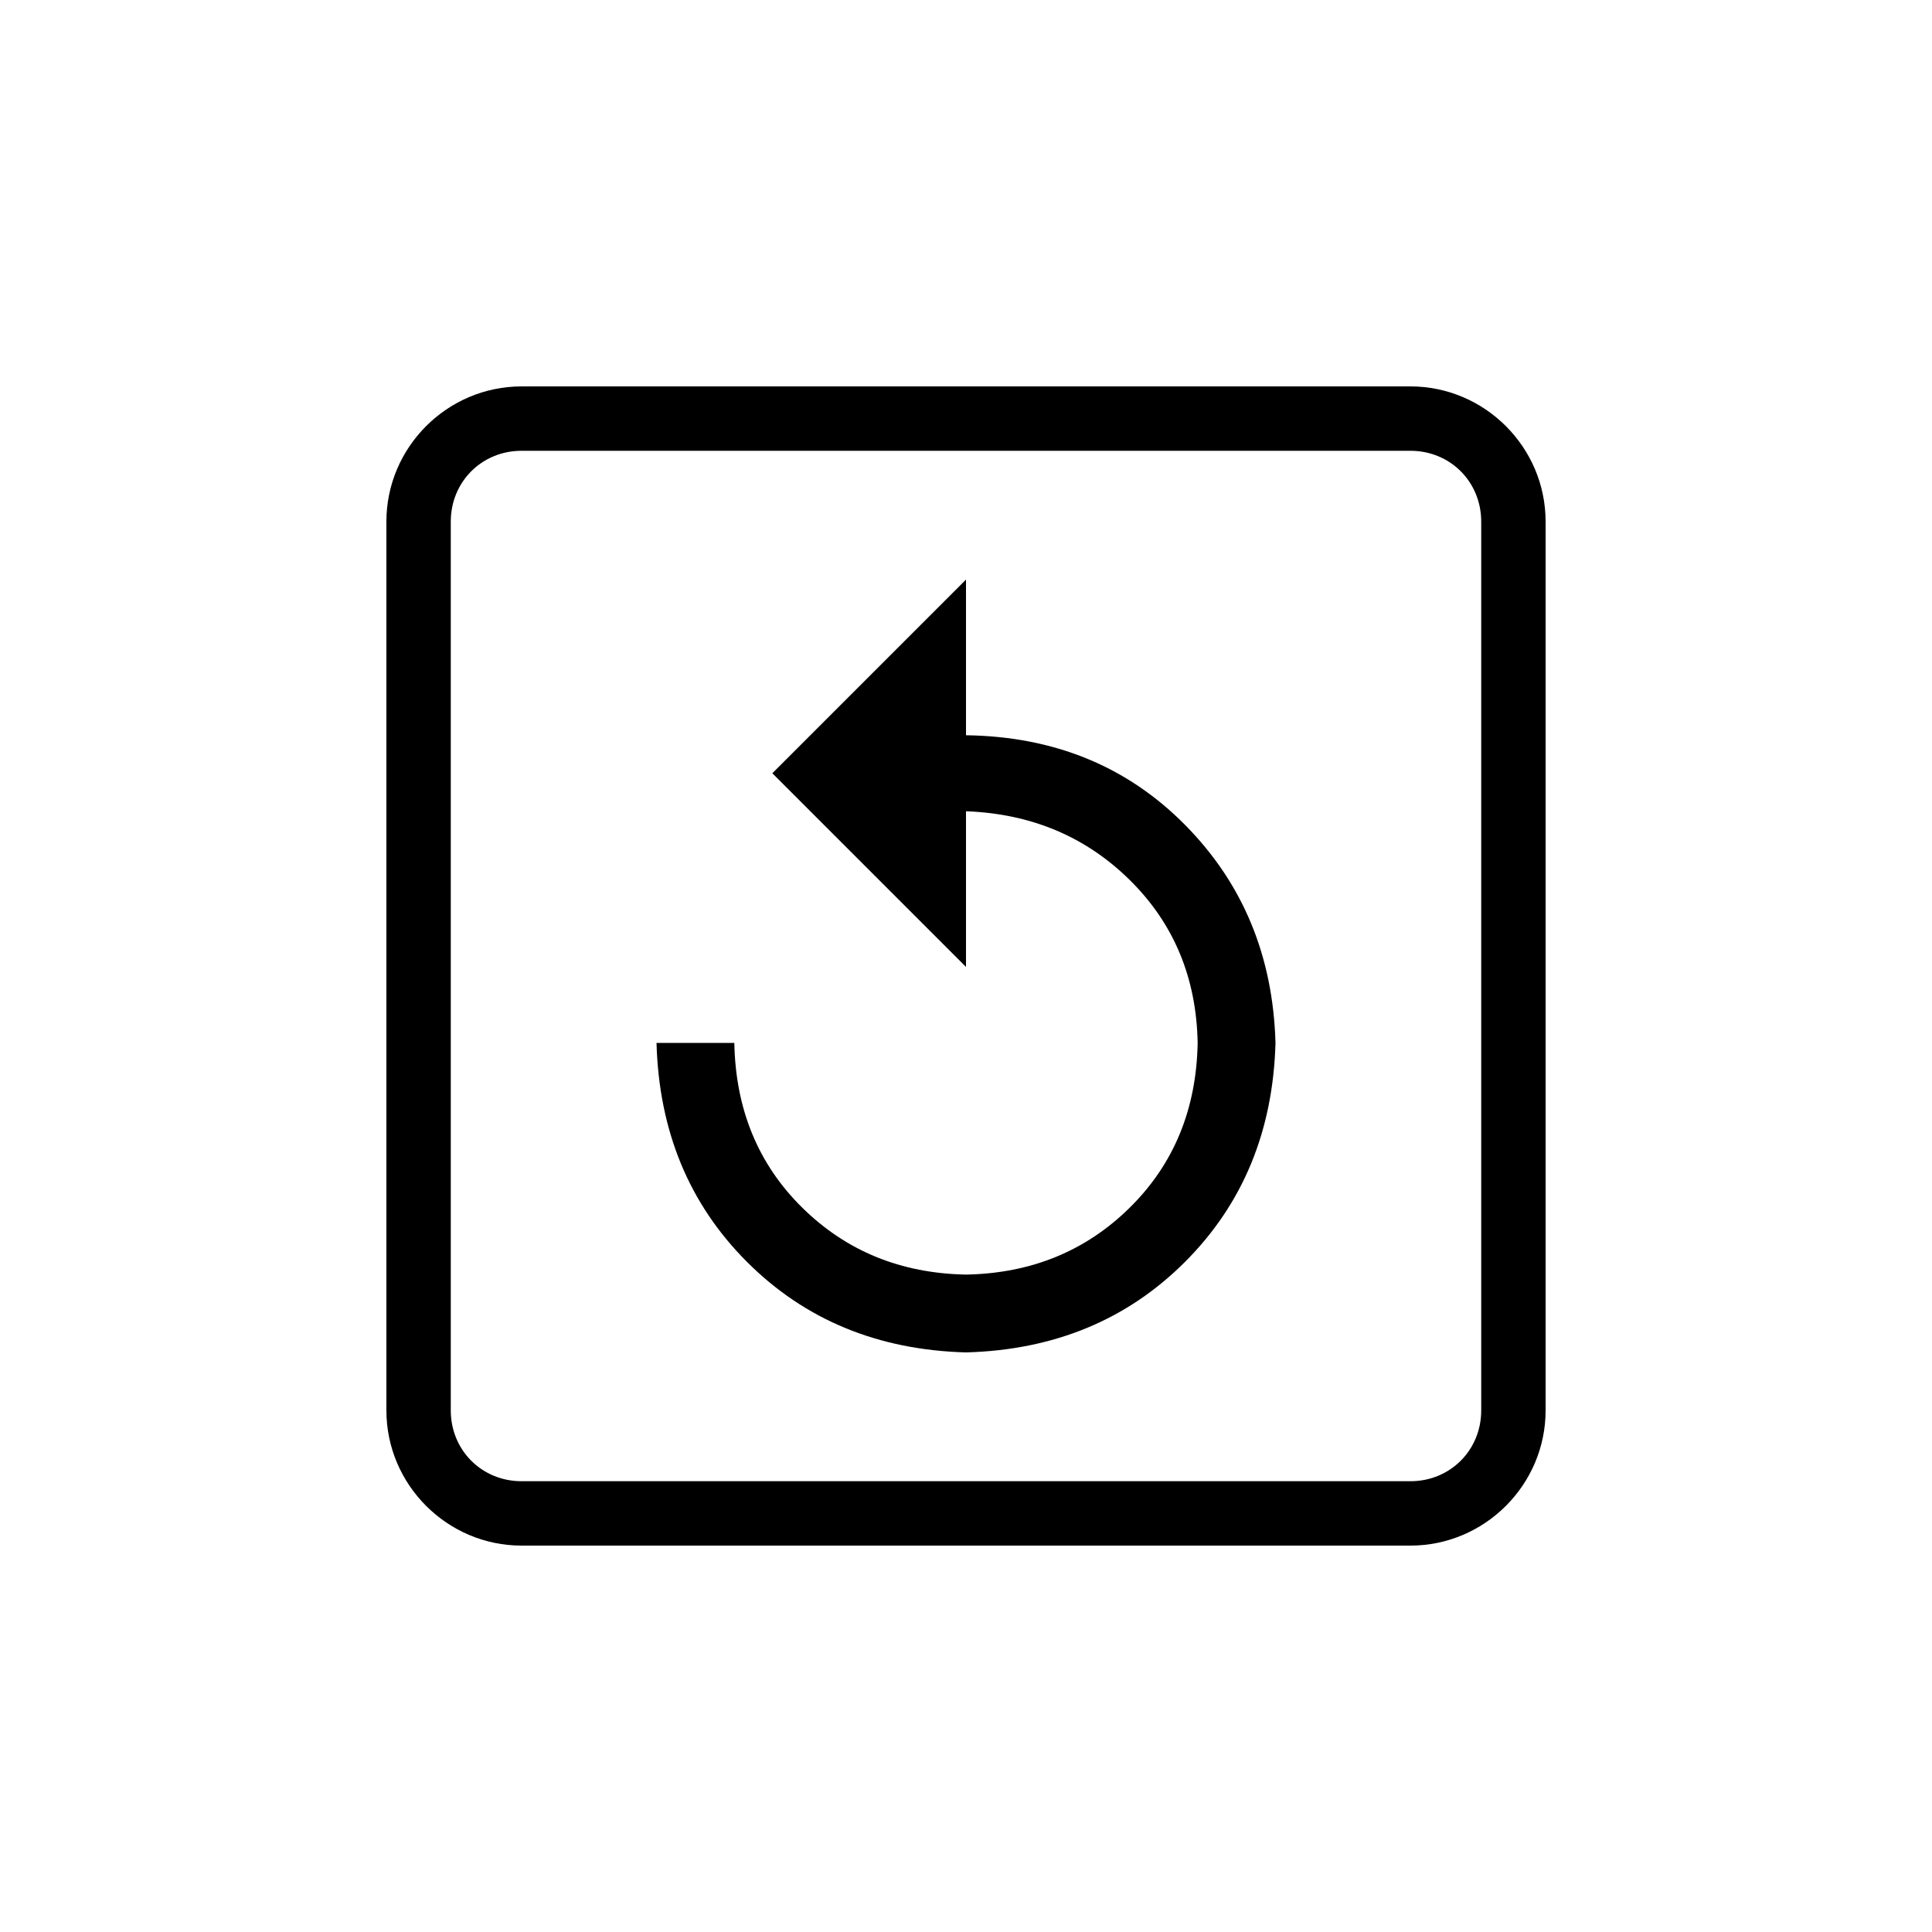<?xml version="1.0" encoding="UTF-8" standalone="no"?>
<svg
   width="1000"
   height="1000"
   viewBox="0 0 264.583 264.583"
   version="1.1"
   id="svg221"
   inkscape:version="1.1.1 (3bf5ae0d25, 2021-09-20)"
   sodipodi:docname="refresh.svg"
   xmlns:inkscape="http://www.inkscape.org/namespaces/inkscape"
   xmlns:sodipodi="http://sodipodi.sourceforge.net/DTD/sodipodi-0.dtd"
   xmlns="http://www.w3.org/2000/svg"
   xmlns:svg="http://www.w3.org/2000/svg"
   xmlns:rdf="http://www.w3.org/1999/02/22-rdf-syntax-ns#"
   xmlns:cc="http://creativecommons.org/ns#"
   xmlns:dc="http://purl.org/dc/elements/1.1/">
  <defs
     id="defs215" />
  <sodipodi:namedview
     id="base"
     pagecolor="#ffffff"
     bordercolor="#666666"
     borderopacity="1.0"
     inkscape:pageopacity="0.0"
     inkscape:pageshadow="2"
     inkscape:zoom="0.69999999"
     inkscape:cx="439.28572"
     inkscape:cy="502.14286"
     inkscape:document-units="mm"
     inkscape:current-layer="layer1"
     inkscape:document-rotation="0"
     showgrid="false"
     units="px"
     showguides="true"
     inkscape:guide-bbox="true"
     inkscape:window-width="1366"
     inkscape:window-height="740"
     inkscape:window-x="0"
     inkscape:window-y="28"
     inkscape:window-maximized="0"
     inkscape:pagecheckerboard="0"
     inkscape:snap-bbox="true"
     inkscape:bbox-nodes="true"
     inkscape:snap-midpoints="true">
    <sodipodi:guide
       position="-5.0862631e-06,52.917"
       orientation="0,-1"
       id="guide1048" />
    <sodipodi:guide
       position="75.848,211.667"
       orientation="0,-1"
       id="guide144" />
    <sodipodi:guide
       position="211.667,269.387"
       orientation="1,0"
       id="guide146" />
    <sodipodi:guide
       position="52.917,269.387"
       orientation="1,0"
       id="guide148" />
    <sodipodi:guide
       position="132.292,211.667"
       orientation="1,0"
       id="guide133" />
    <sodipodi:guide
       position="52.917,132.292"
       orientation="0,-1"
       id="guide135" />
  </sodipodi:namedview>
  <g
     inkscape:label="Layer 1"
     inkscape:groupmode="layer"
     id="layer1">
    <path
       id="text1814-7-9-3-8-6-8-1-3-2"
       style="font-size:71.944px;line-height:1.25;font-family:sans-serif;direction:rtl;display:inline;stroke-width:0.433"
       d="m 71.43,52.917 c -10.18,0 -18.514,8.334 -18.514,18.514 V 193.153 c 0,10.18 8.334,18.514 18.514,18.514 H 193.153 c 10.18,0 18.514,-8.334 18.514,-18.514 V 71.431 c 0,-10.18 -8.334,-18.514 -18.514,-18.514 z m 0,8.817 H 193.153 c 5.448,0 9.696,4.248 9.696,9.697 V 193.153 c 0,5.448 -4.248,9.697 -9.696,9.697 H 71.43 c -5.448,0 -9.697,-4.248 -9.697,-9.697 V 71.431 c 0,-5.448 4.248,-9.697 9.697,-9.697 z m 60.861,17.641 -26.521,26.521 26.521,26.521 V 111.1 c 8.923,0.33 16.399,3.47 22.43,9.419 6.031,5.949 9.13,13.384 9.295,22.307 -0.166,9.088 -3.264,16.606 -9.295,22.555 -6.031,5.949 -13.508,9.006 -22.43,9.171 -8.923,-0.166 -16.4,-3.222 -22.431,-9.171 -6.031,-5.949 -9.129,-13.467 -9.295,-22.555 H 89.909 c 0.33,12.062 4.461,22.059 12.392,29.991 7.932,7.931 17.929,12.062 29.991,12.392 12.062,-0.33 22.058,-4.461 29.99,-12.392 7.932,-7.931 12.063,-17.928 12.393,-29.991 -0.331,-11.897 -4.462,-21.852 -12.393,-29.866 -7.931,-8.014 -17.927,-12.104 -29.99,-12.269 z" />
  </g>
</svg>
